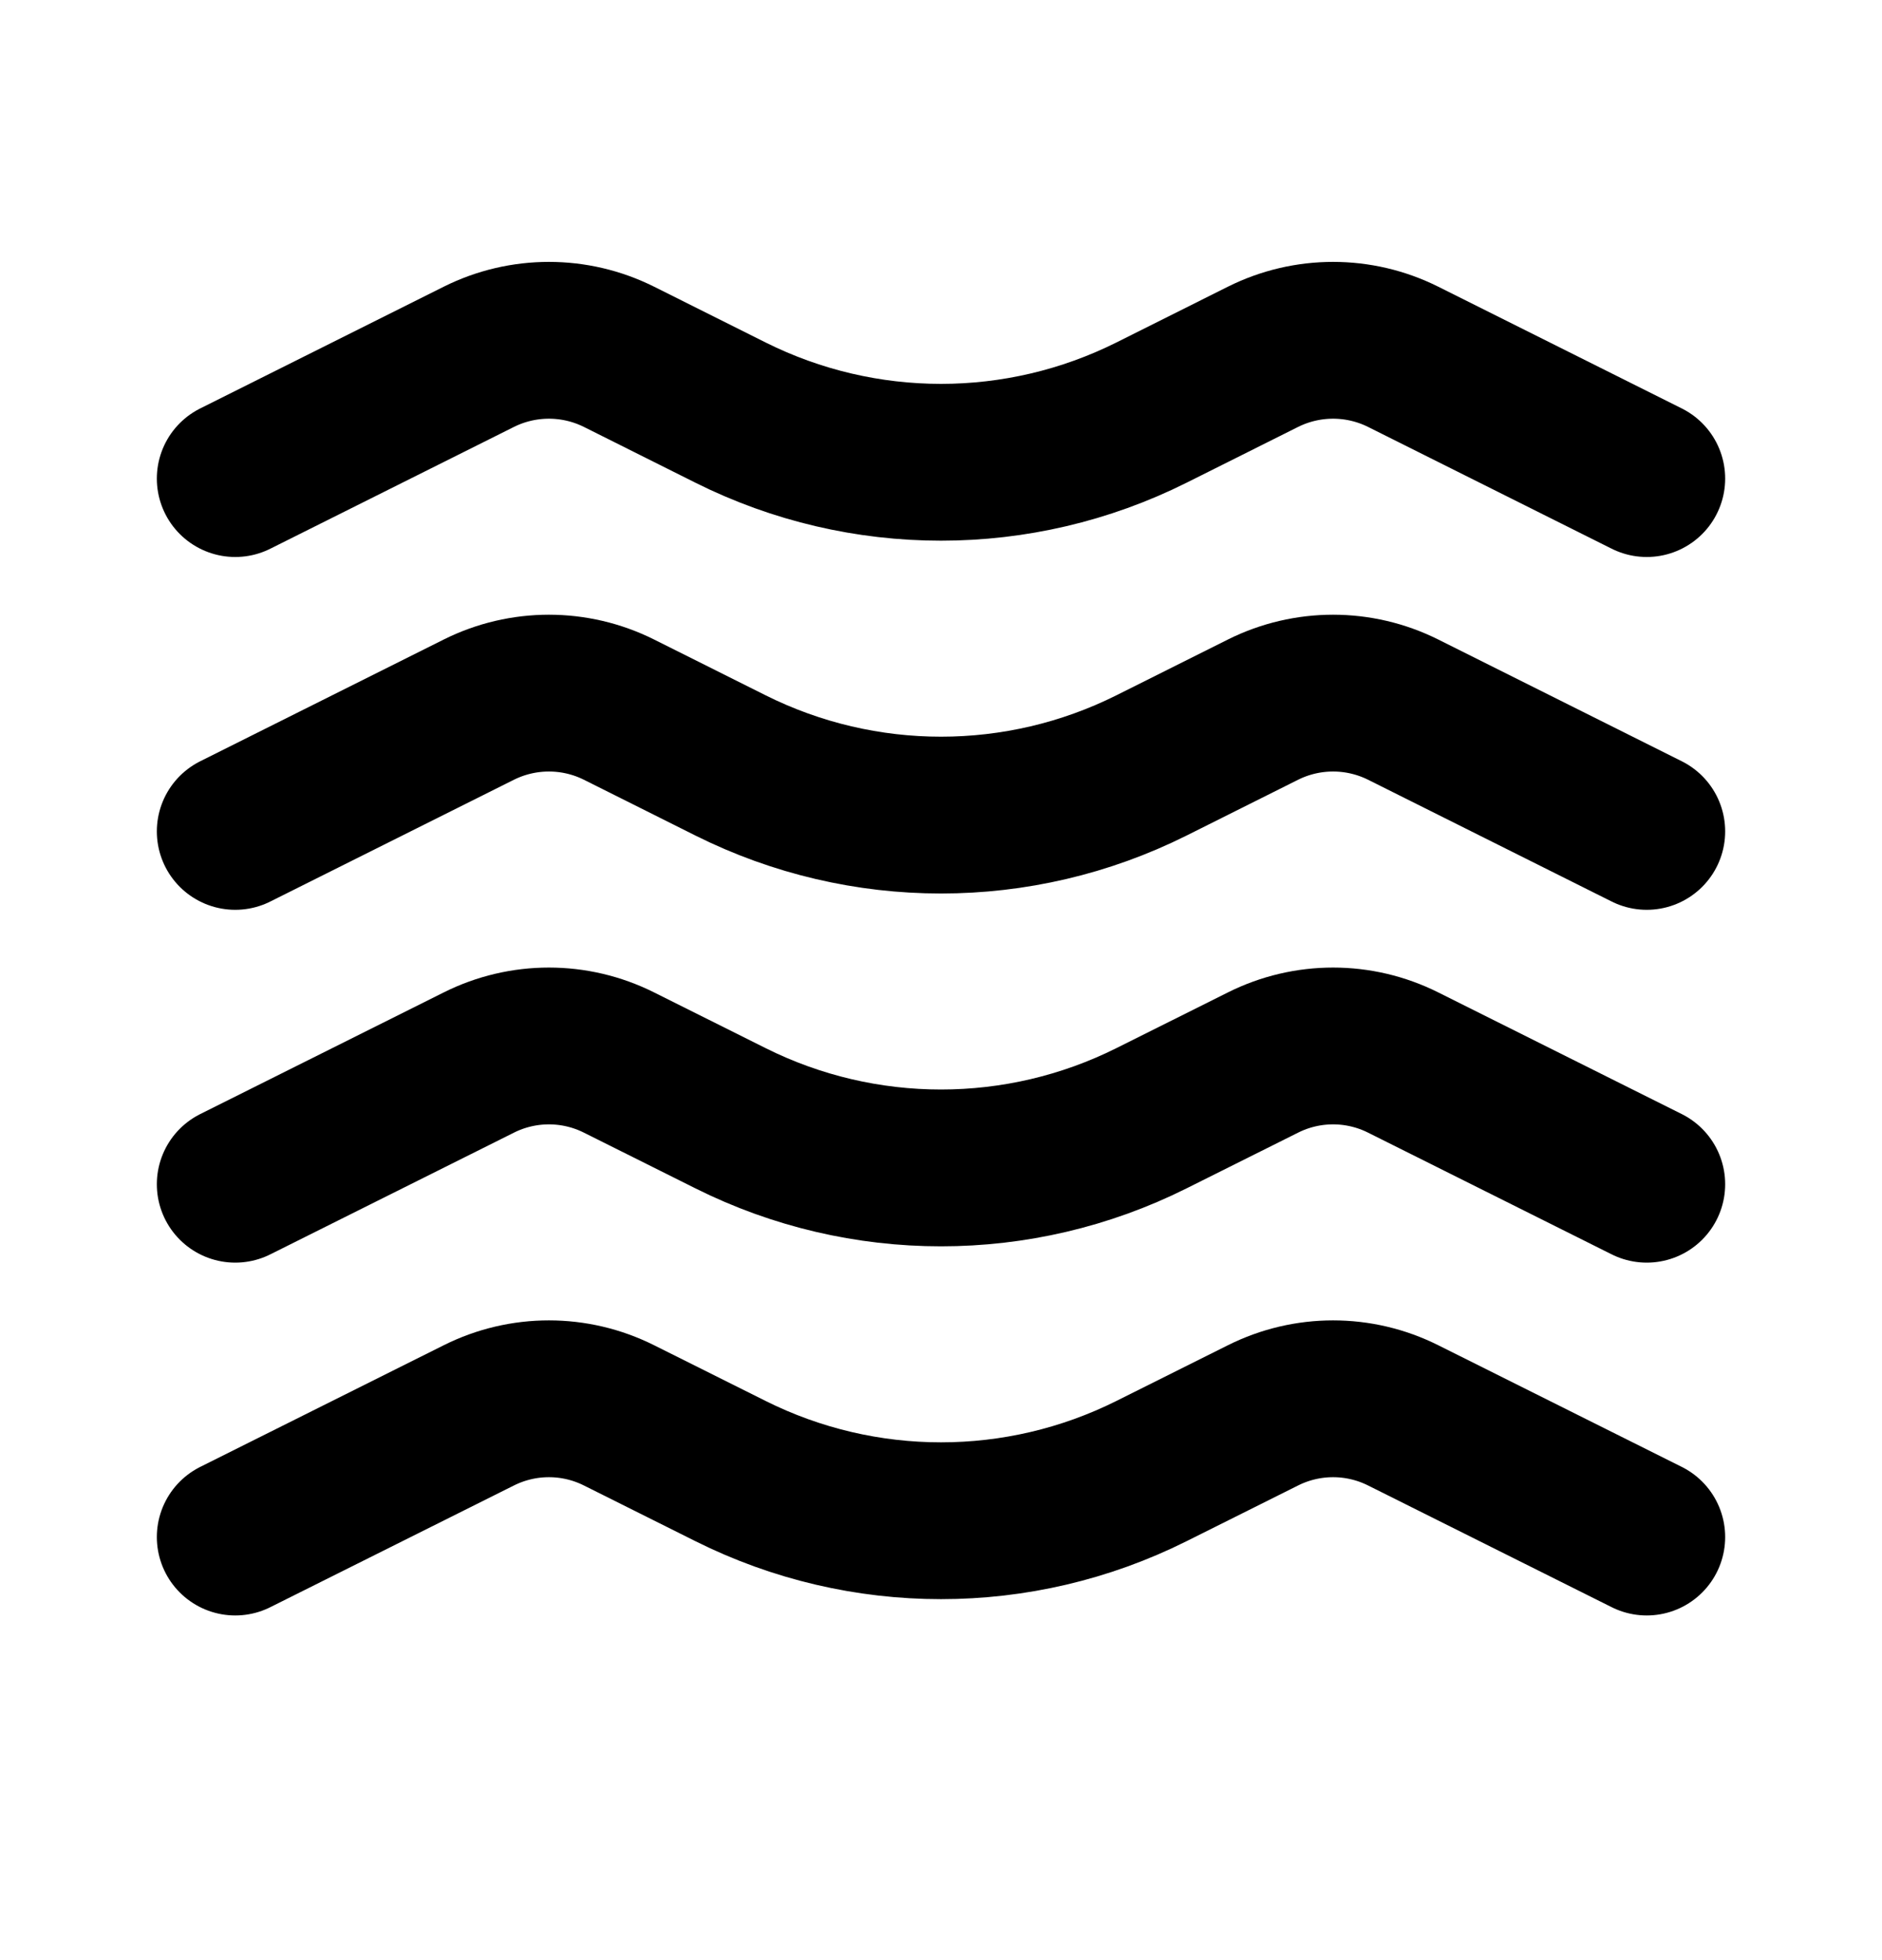 <svg width="24" height="25" viewBox="0 0 24 25" fill="none" xmlns="http://www.w3.org/2000/svg">
<path d="M3 6.104L6.106 4.551C6.669 4.27 7.331 4.27 7.894 4.551L9.317 5.263C11.006 6.107 12.994 6.107 14.683 5.263L16.106 4.551C16.669 4.27 17.331 4.27 17.894 4.551L21 6.104M3 10.604L6.106 9.051C6.669 8.77 7.331 8.77 7.894 9.051L9.317 9.763C11.006 10.607 12.994 10.607 14.683 9.763L16.106 9.051C16.669 8.77 17.331 8.77 17.894 9.051L21 10.604M3 15.104L6.106 13.552C6.669 13.27 7.331 13.27 7.894 13.552L9.317 14.263C11.006 15.107 12.994 15.107 14.683 14.263L16.106 13.552C16.669 13.27 17.331 13.27 17.894 13.552L21 15.104M3 19.604L6.106 18.052C6.669 17.77 7.331 17.77 7.894 18.052L9.317 18.763C11.006 19.607 12.994 19.607 14.683 18.763L16.106 18.052C16.669 17.77 17.331 17.77 17.894 18.052L21 19.604" stroke="black" stroke-width="2" stroke-linecap="round" stroke-linejoin="round"/>
</svg>
